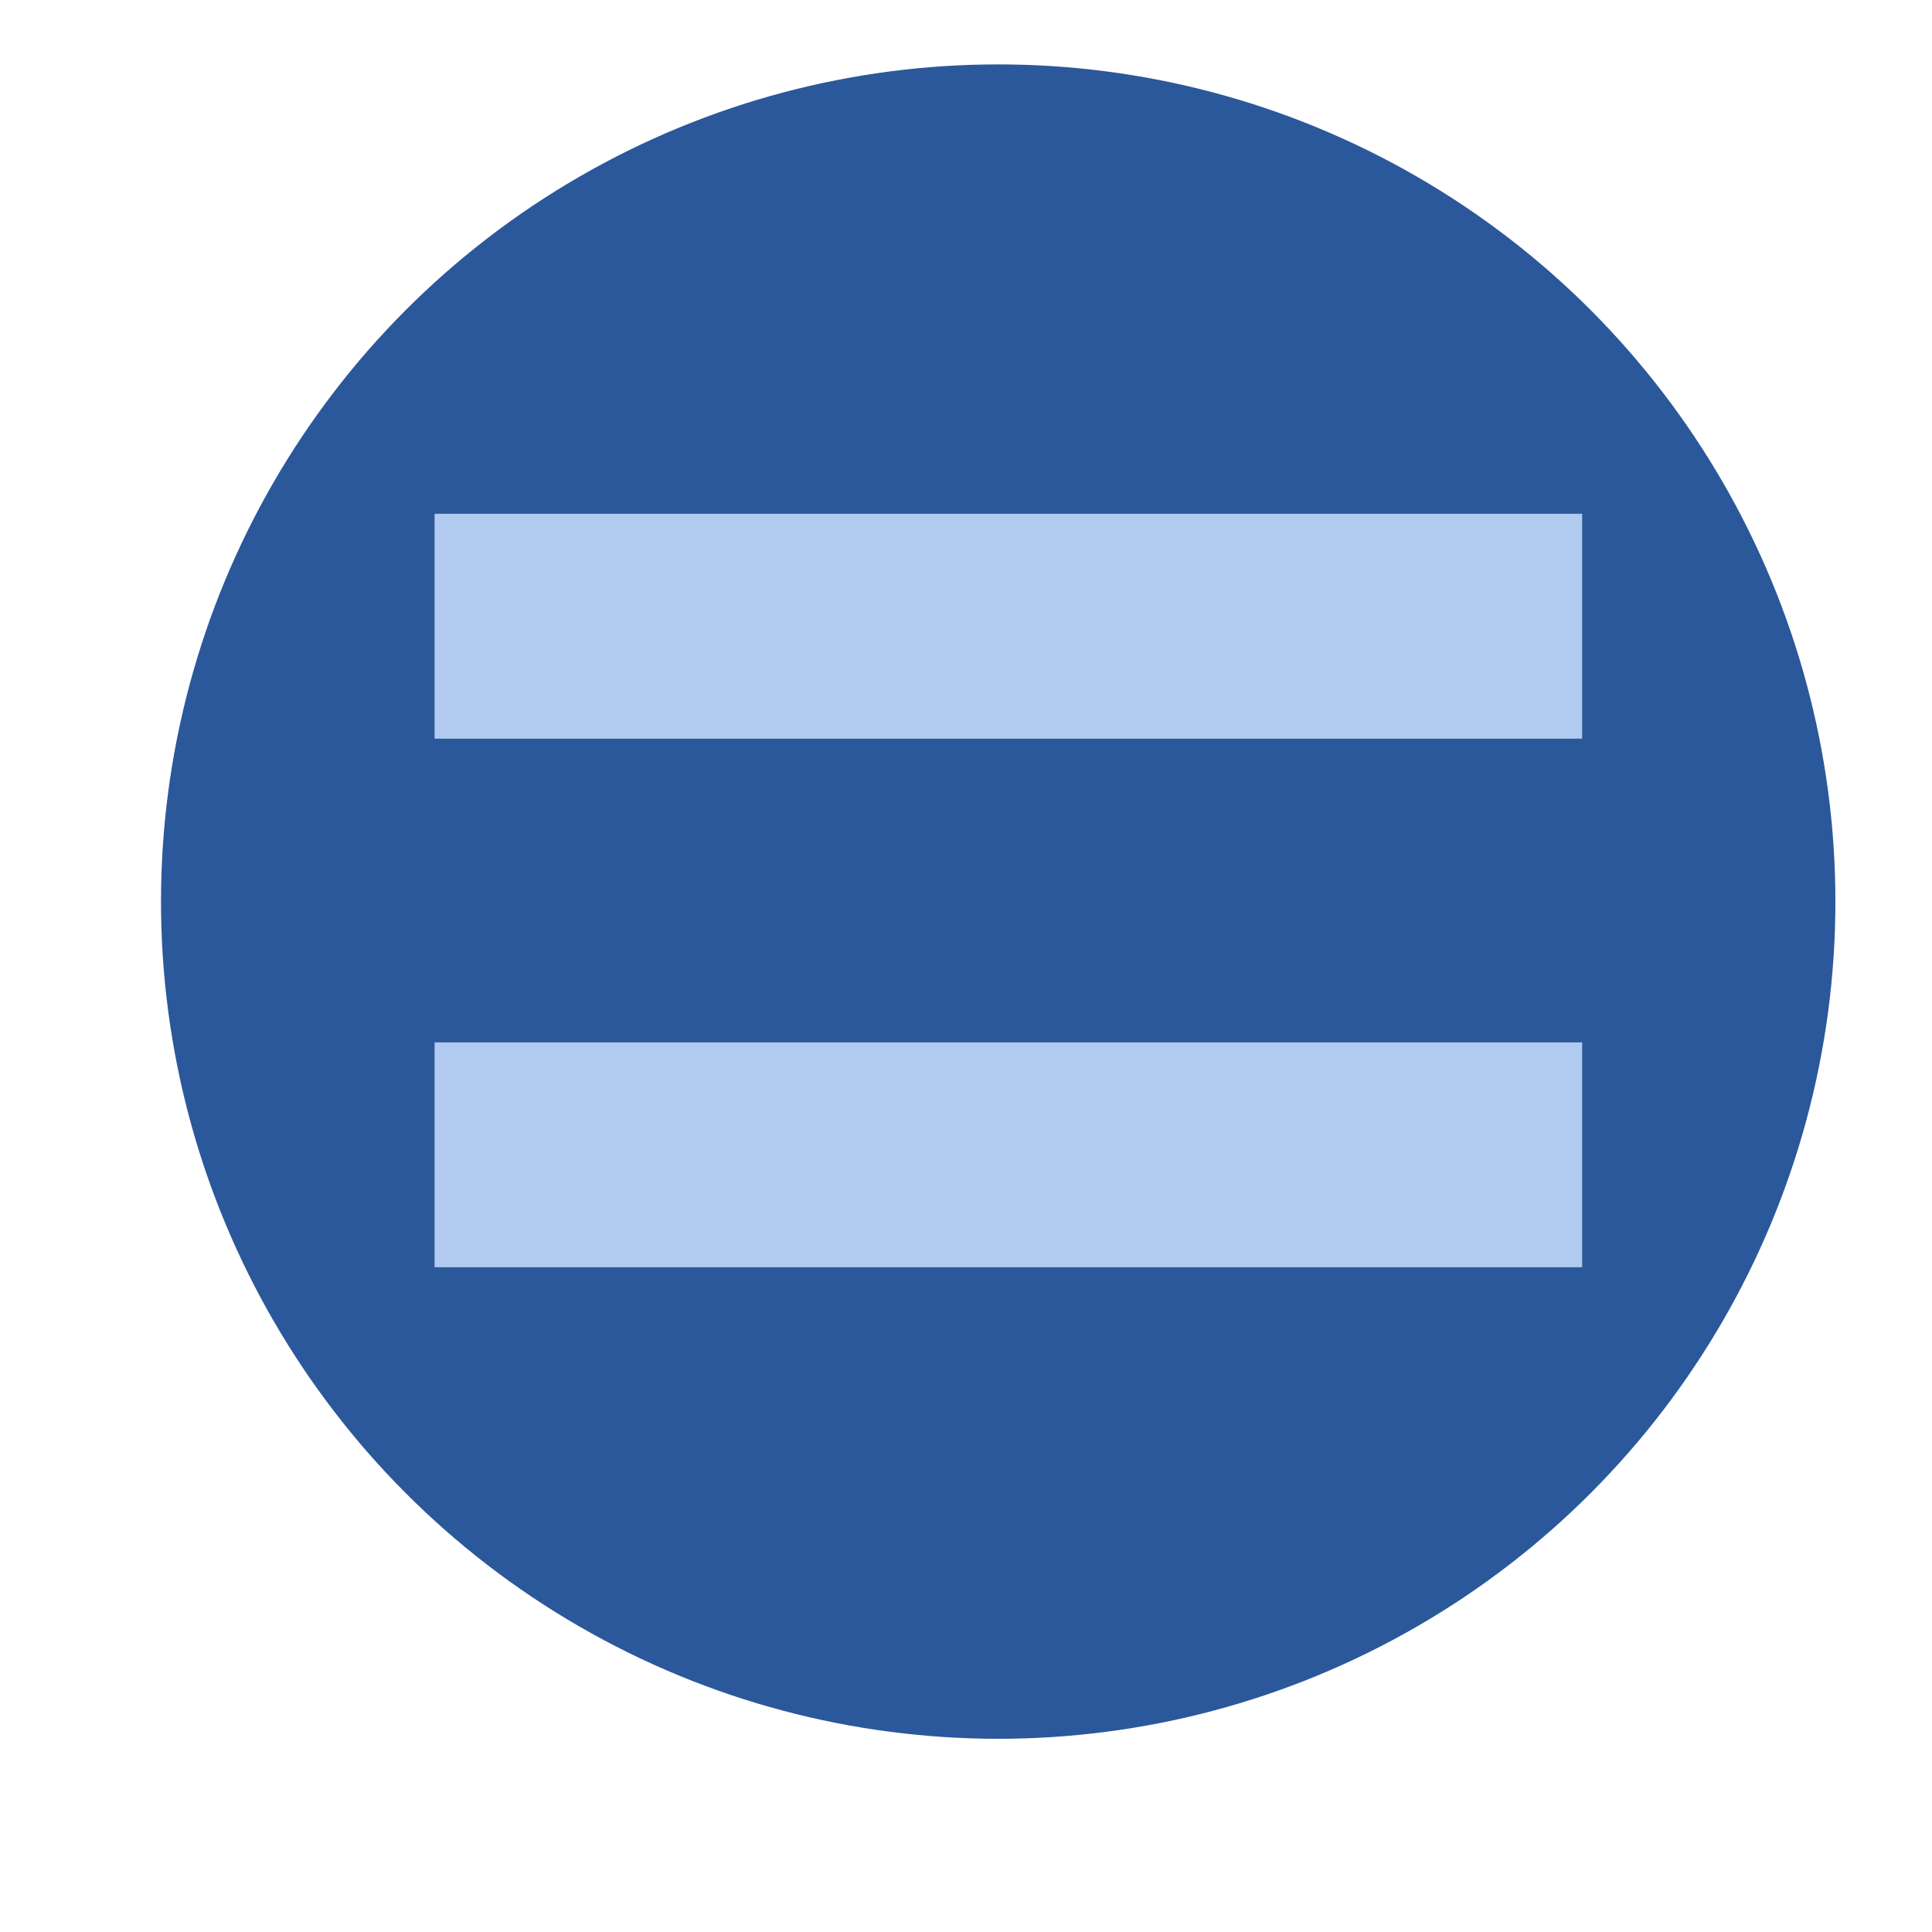 <svg width="30" height="30" xmlns="http://www.w3.org/2000/svg">
 <g>
  <circle id="svg_1" fill="#2B589A" r="13" cy="14" cx="15.5"/>
  <path id="svg_2" fill="#b1cbf0" d="m24.568,11.47l-17.82,0l0,-3.492l17.82,0l0,3.492zm0,8.208l-17.82,0l0,-3.492l17.82,0l0,3.492z"/>
 </g>
</svg>